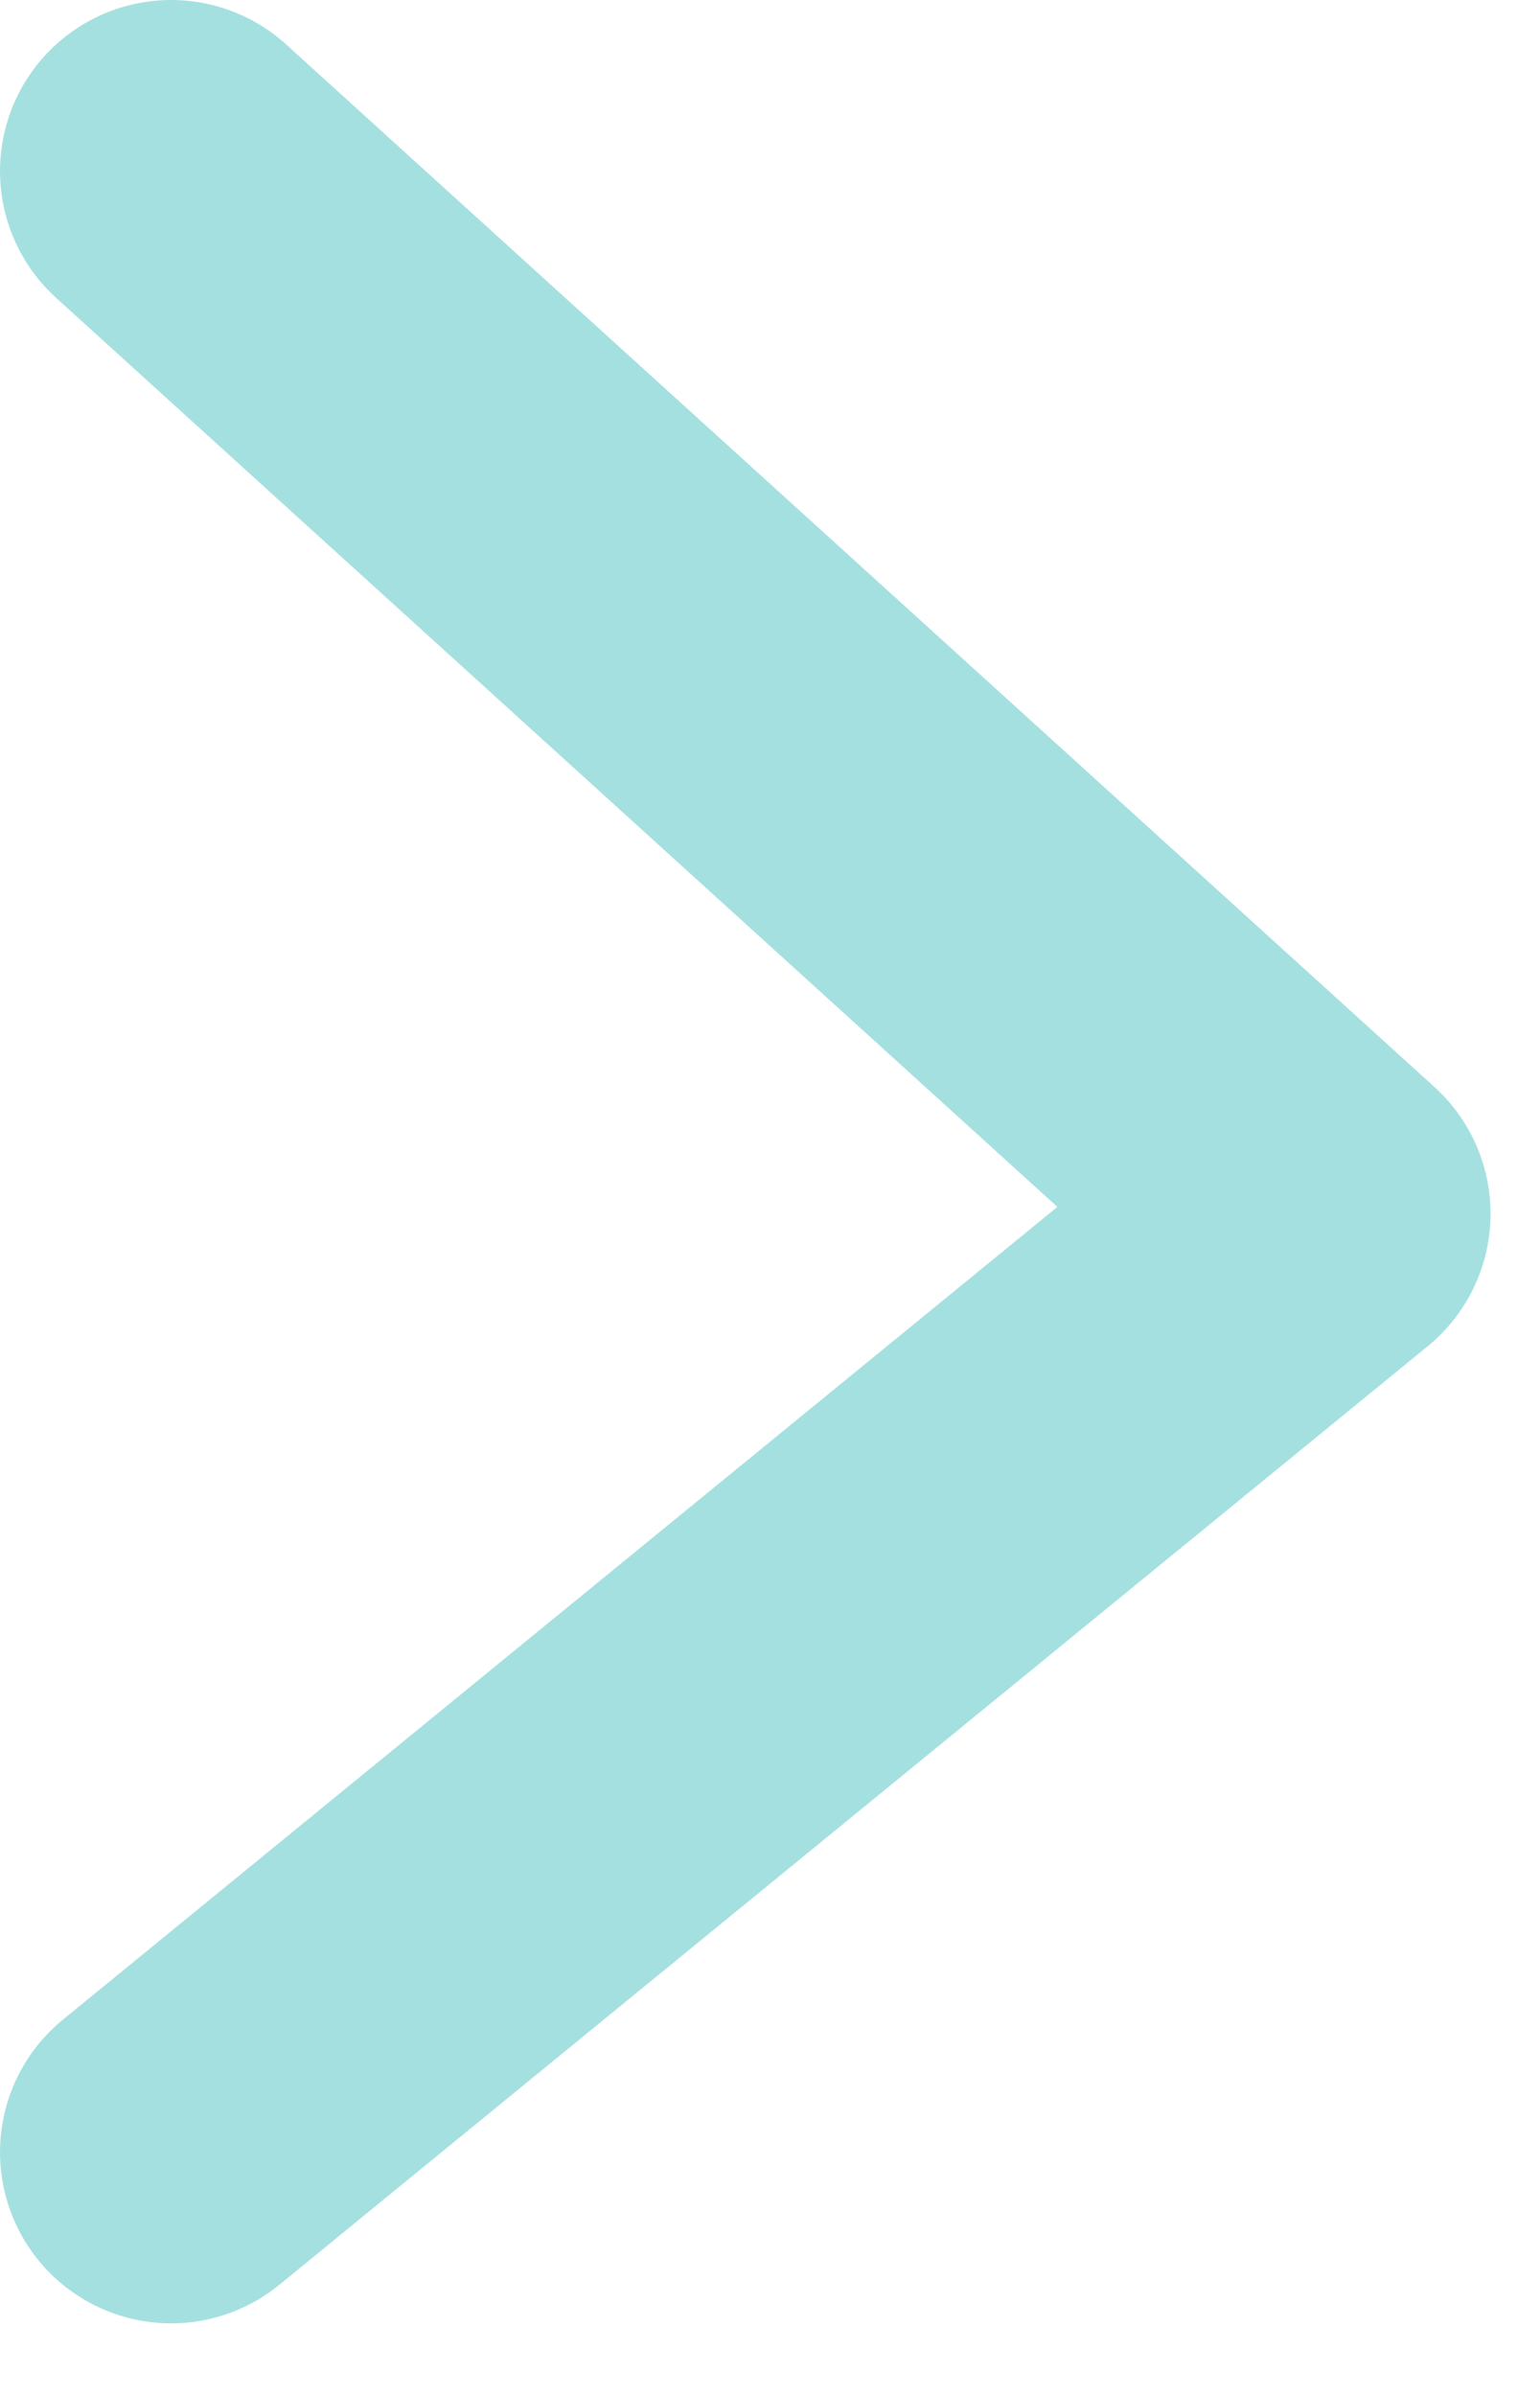 <?xml version="1.0" encoding="UTF-8" standalone="no"?>
<svg width="9px" height="14px" viewBox="0 0 9 14" version="1.1" xmlns="http://www.w3.org/2000/svg" xmlns:xlink="http://www.w3.org/1999/xlink">
    <!-- Generator: Sketch 40.1 (33804) - http://www.bohemiancoding.com/sketch -->
    <title>button/rightArrow</title>
    <desc>Created with Sketch.</desc>
    <defs></defs>
    <g id="Symbols" stroke="none" stroke-width="1" fill="none" fill-rule="evenodd" stroke-linecap="round" stroke-linejoin="round">
        <g id="widget/timePicker(Min)" transform="translate(-136, -43)" stroke-width="2" stroke="#A5E0E0">
            <g id="button/rightArrow" transform="translate(130, 40)">
                <polyline id="Path-6" points="7 4 13.711 10.092 7 15.576"></polyline>
            </g>
        </g>
    </g>
</svg>
